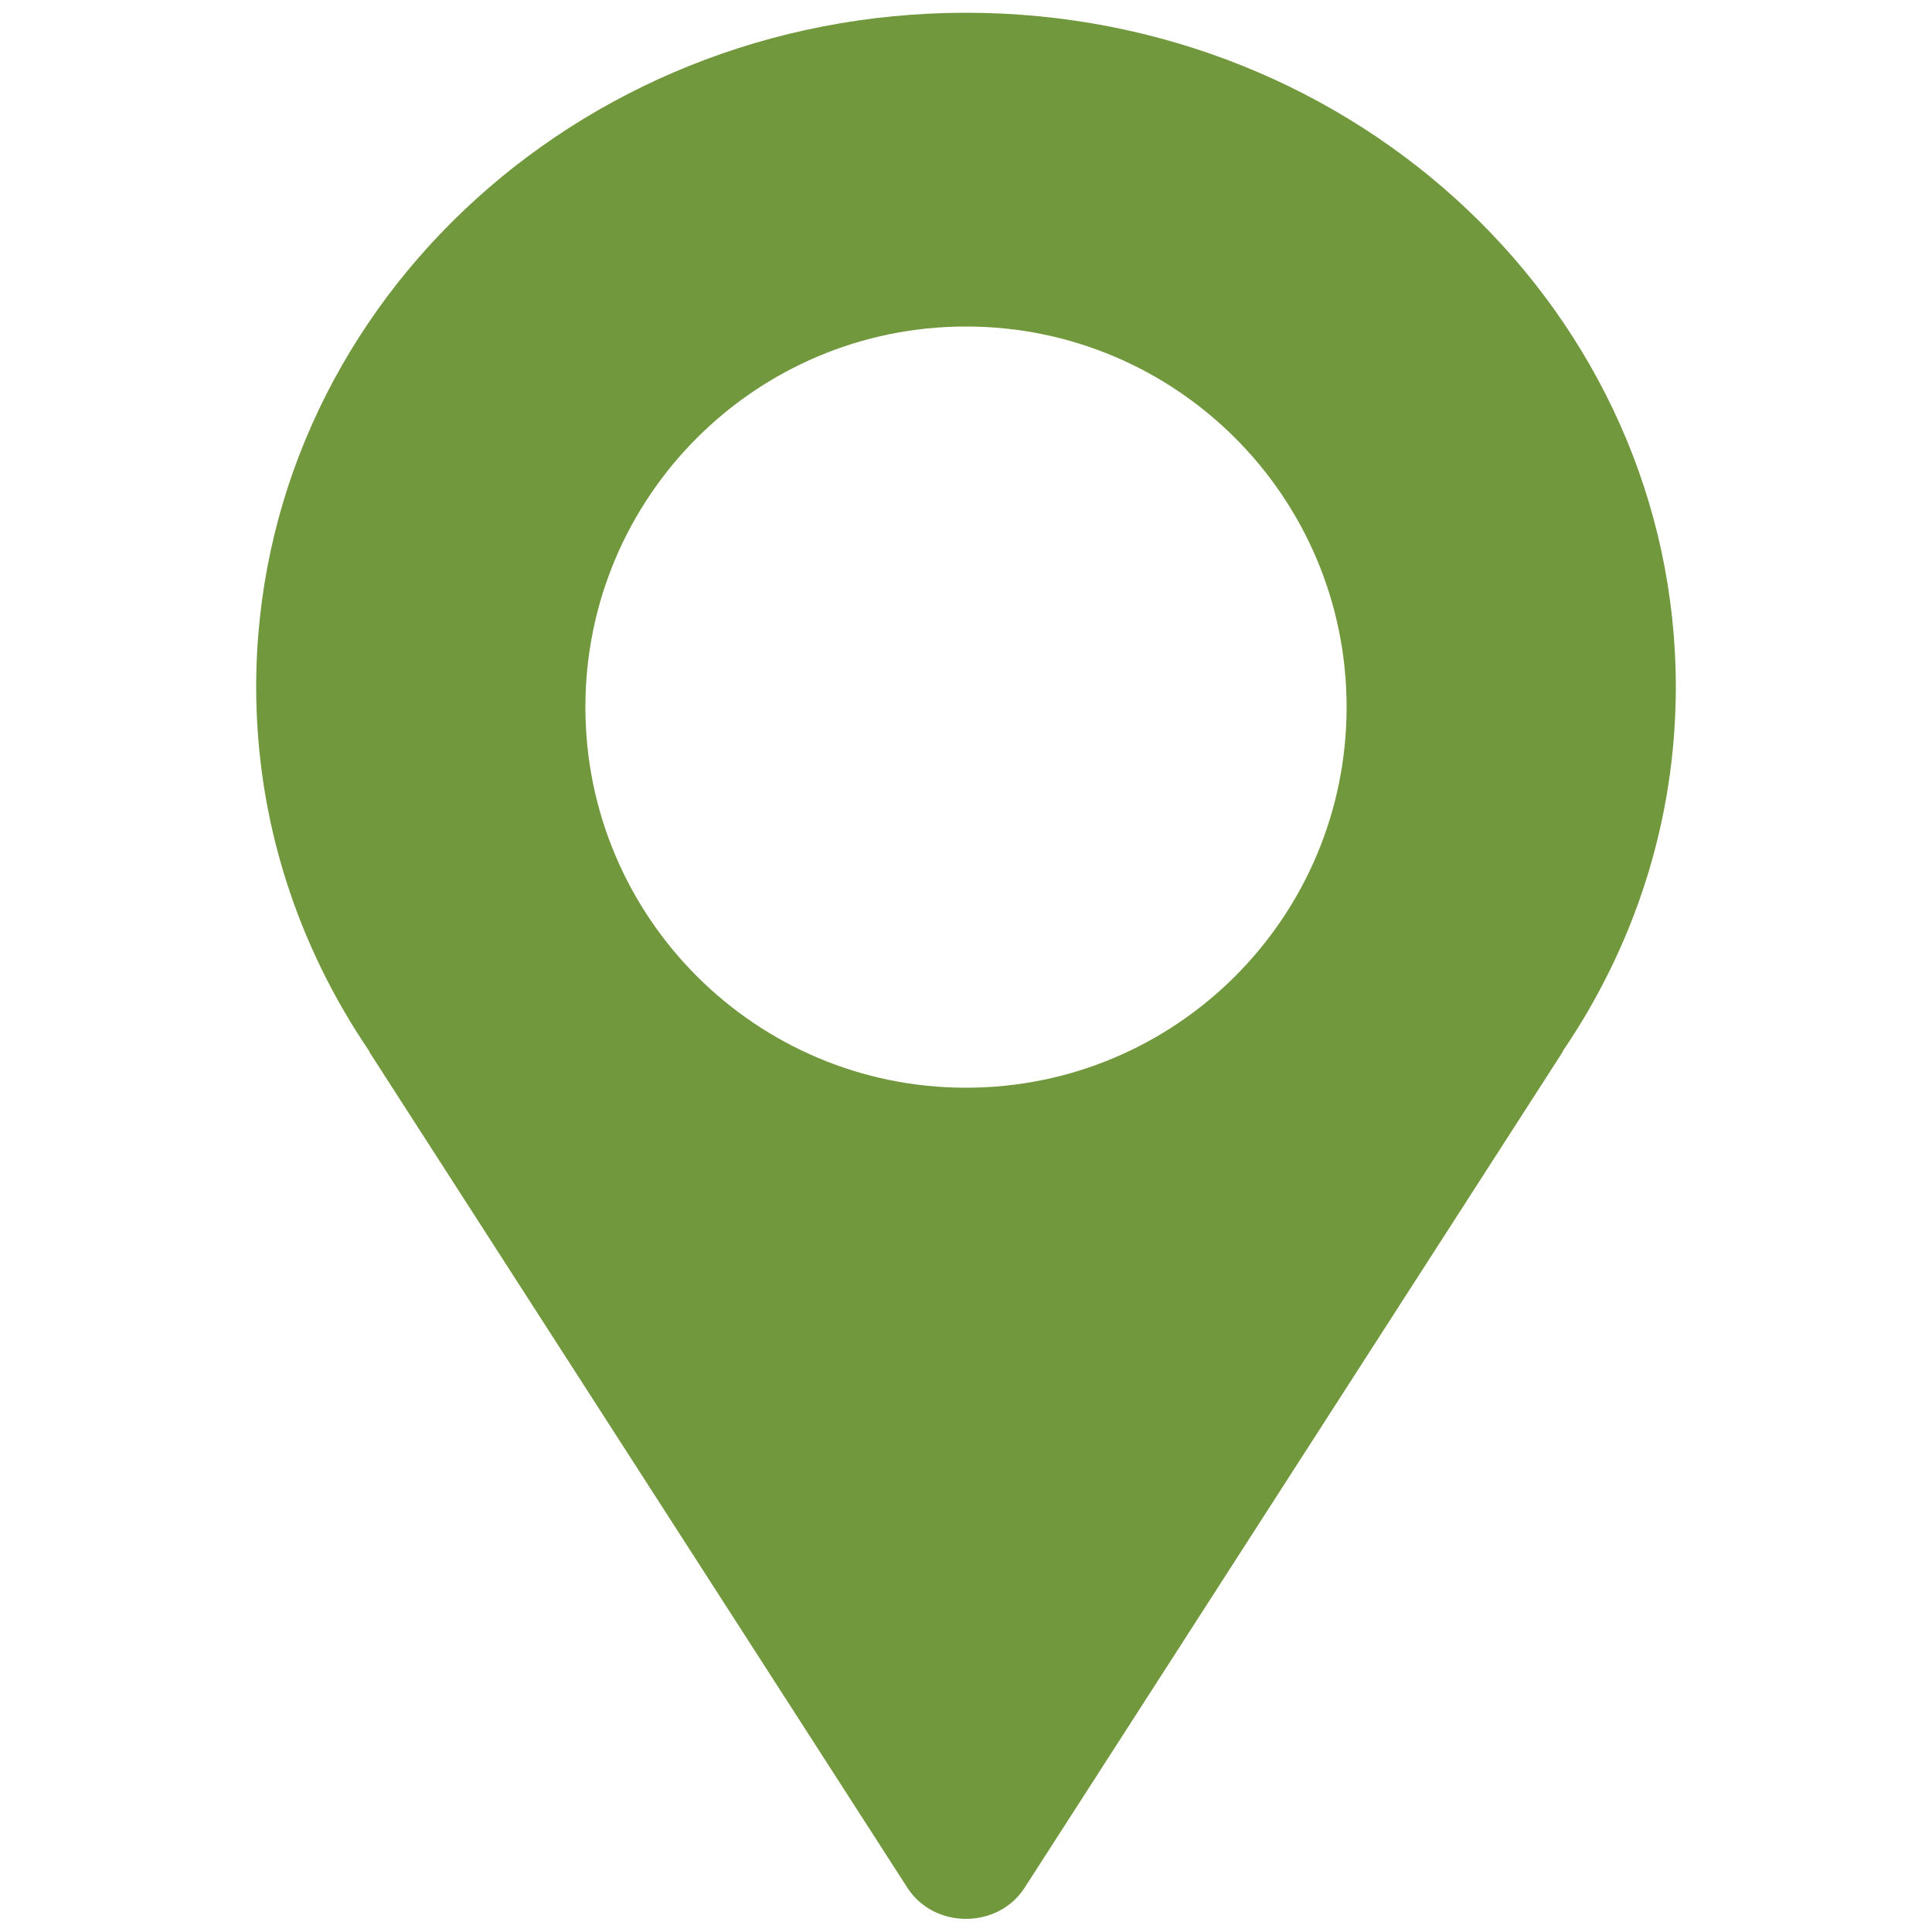 <?xml version="1.0" encoding="utf-8"?>
<!-- Generator: Adobe Illustrator 25.2.3, SVG Export Plug-In . SVG Version: 6.00 Build 0)  -->
<svg version="1.1" id="Layer_1" xmlns="http://www.w3.org/2000/svg" xmlns:xlink="http://www.w3.org/1999/xlink" x="0px" y="0px"
	 viewBox="0 0 50 50" style="enable-background:new 0 0 50 50;" xml:space="preserve">
<style type="text/css">
	.st0{fill:#72983E;}
</style>
<path class="st0" d="M43.37,17.78c0-9.64-8.22-17.45-18.37-17.45c-10.15,0-18.37,7.81-18.37,17.45c0,3.48,1.08,6.71,2.93,9.43H9.55
	l13.93,21.64c0.69,1.08,2.35,1.08,3.04,0l13.93-21.64h-0.01C42.29,24.49,43.37,21.26,43.37,17.78z M25,28.15
	c-5.44,0-9.85-4.41-9.85-9.85c0-5.44,4.41-9.85,9.85-9.85s9.85,4.41,9.85,9.85C34.85,23.74,30.44,28.15,25,28.15z"/>
</svg>
